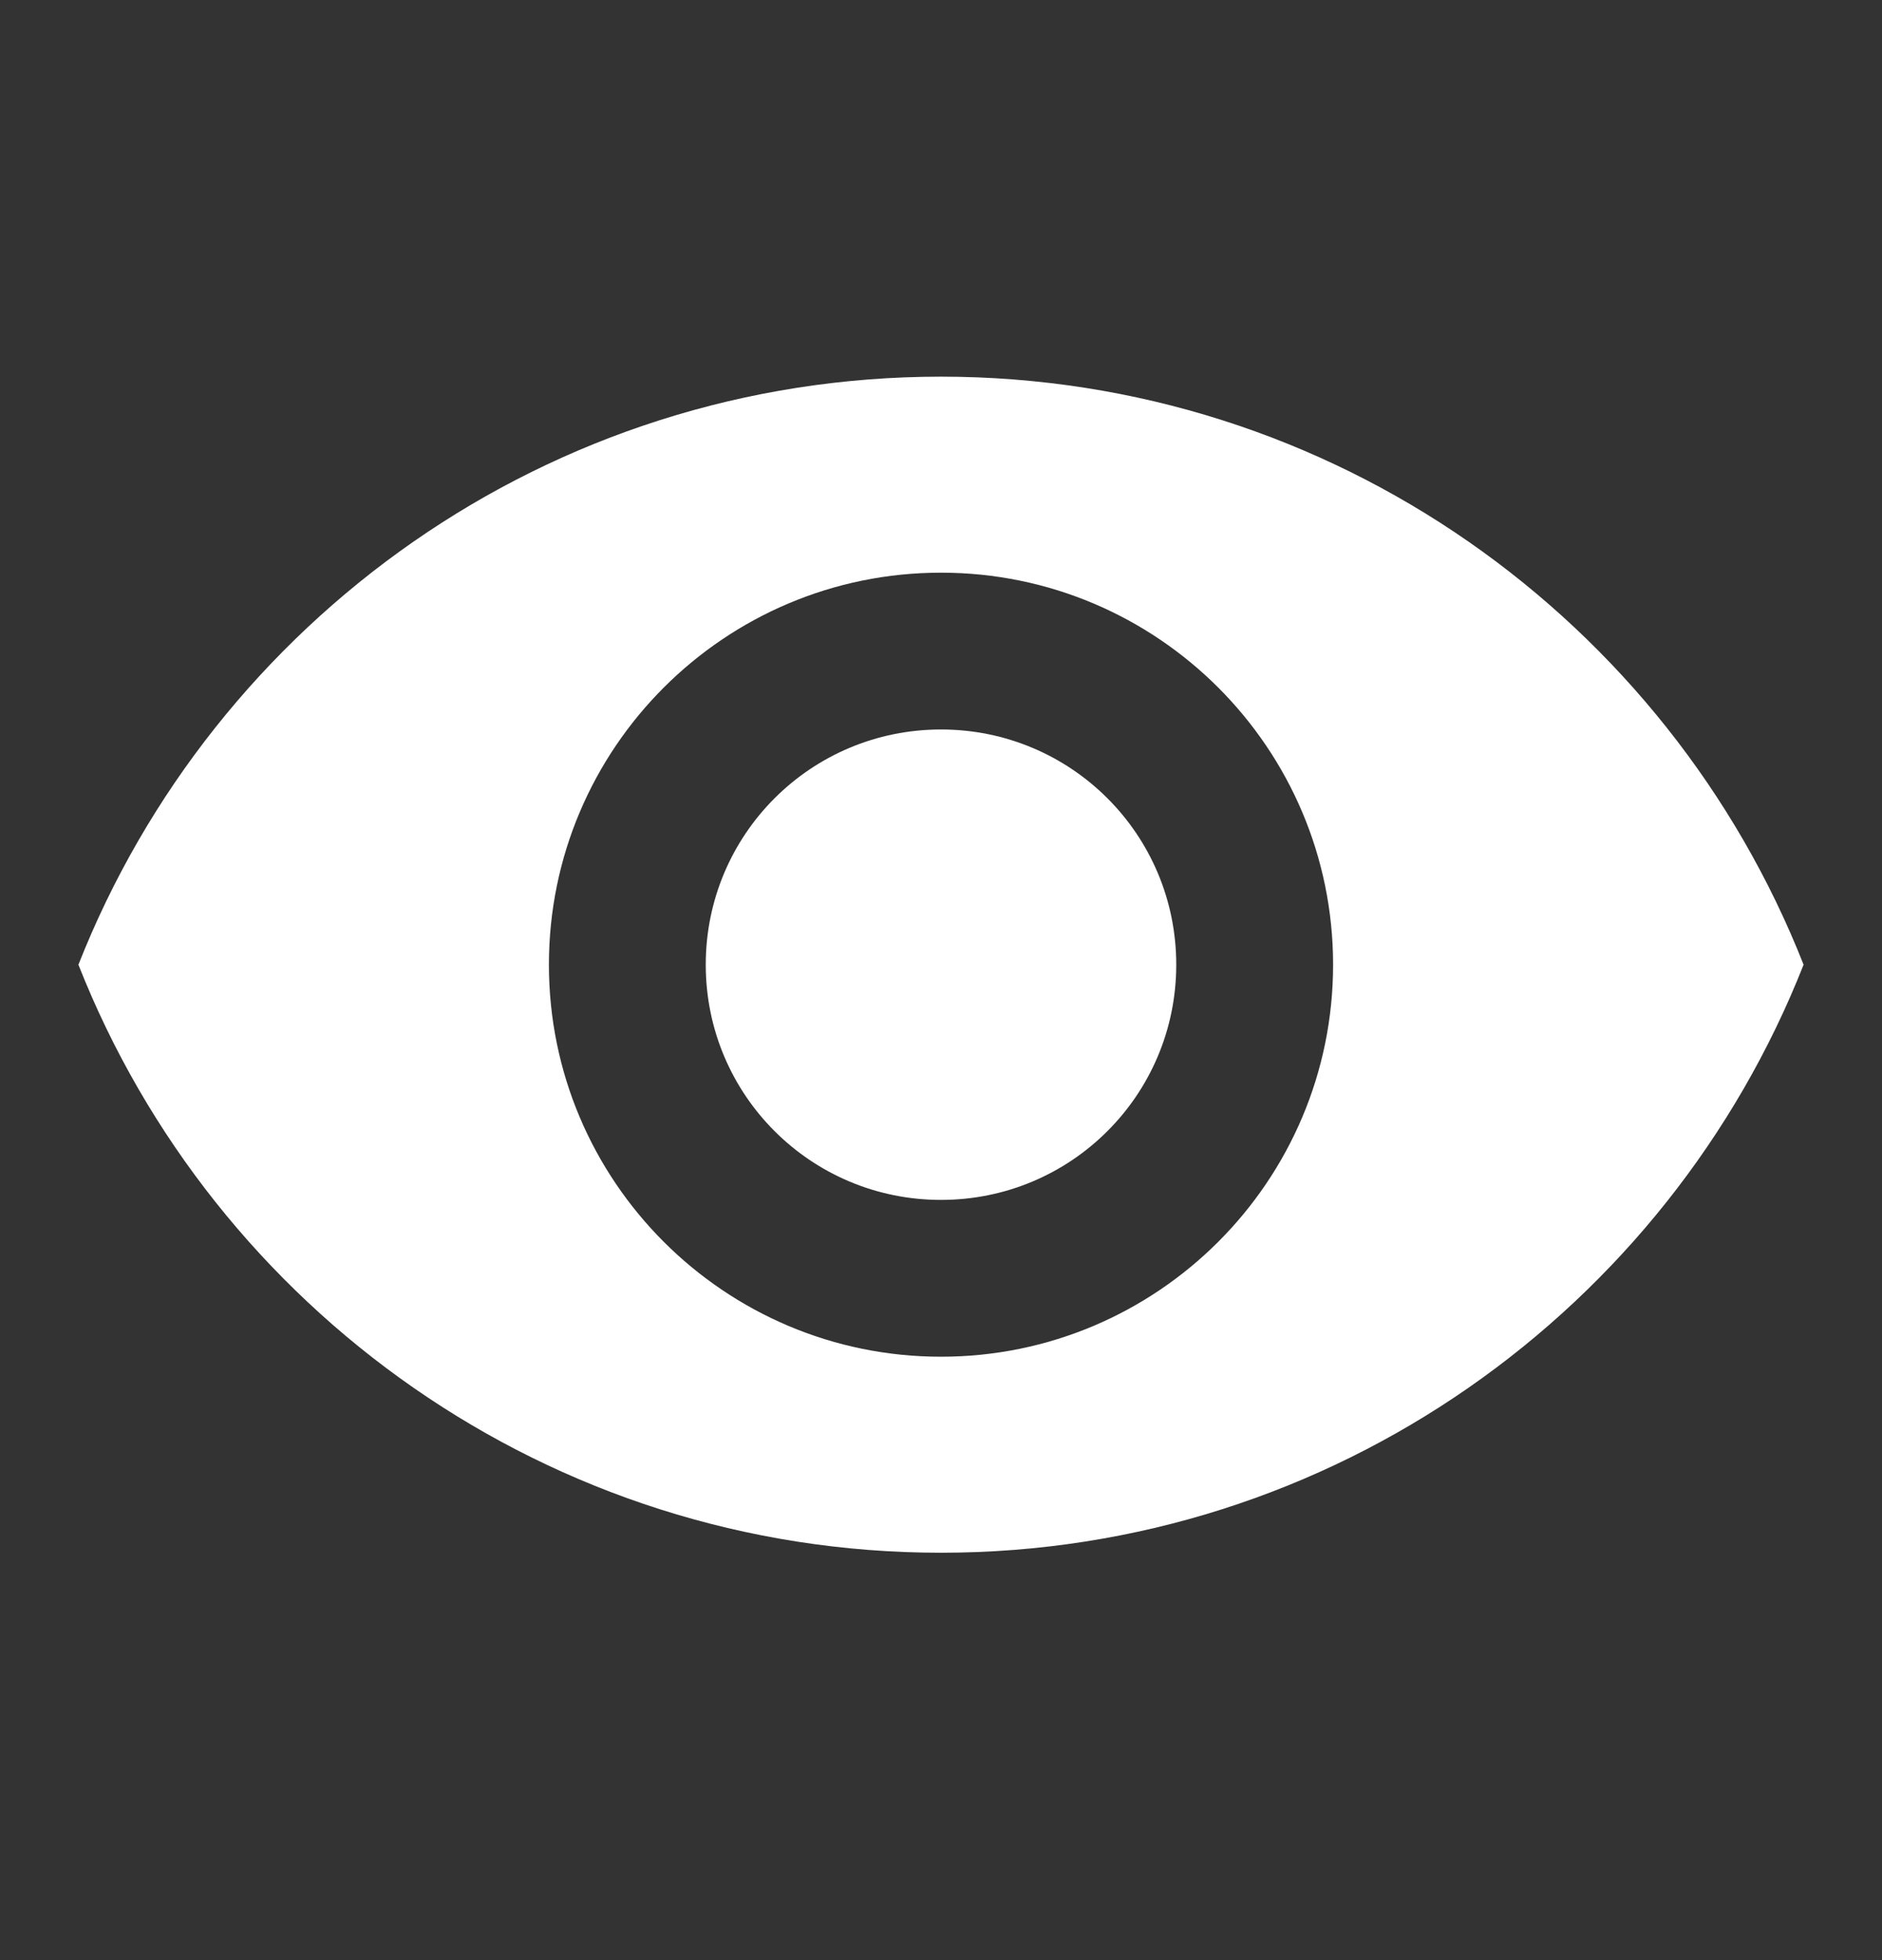 <svg width="24" height="25" viewBox="0 0 24 25" fill="none" xmlns="http://www.w3.org/2000/svg">
<rect x="0" y="0" width="24" height="25" fill="#333333" stroke="none"/>
<path d="M12 4.804C7 4.804 2.73 7.914 1 12.304C2.73 16.694 7 19.804 12 19.804C17 19.804 21.27 16.694 23 12.304C21.27 7.914 17 4.804 12 4.804ZM12 17.304C9.24 17.304 7 15.064 7 12.304C7 9.544 9.24 7.304 12 7.304C14.76 7.304 17 9.544 17 12.304C17 15.064 14.76 17.304 12 17.304ZM12 9.304C10.34 9.304 9 10.644 9 12.304C9 13.964 10.34 15.304 12 15.304C13.66 15.304 15 13.964 15 12.304C15 10.644 13.66 9.304 12 9.304Z" fill="white"/>
</svg>
